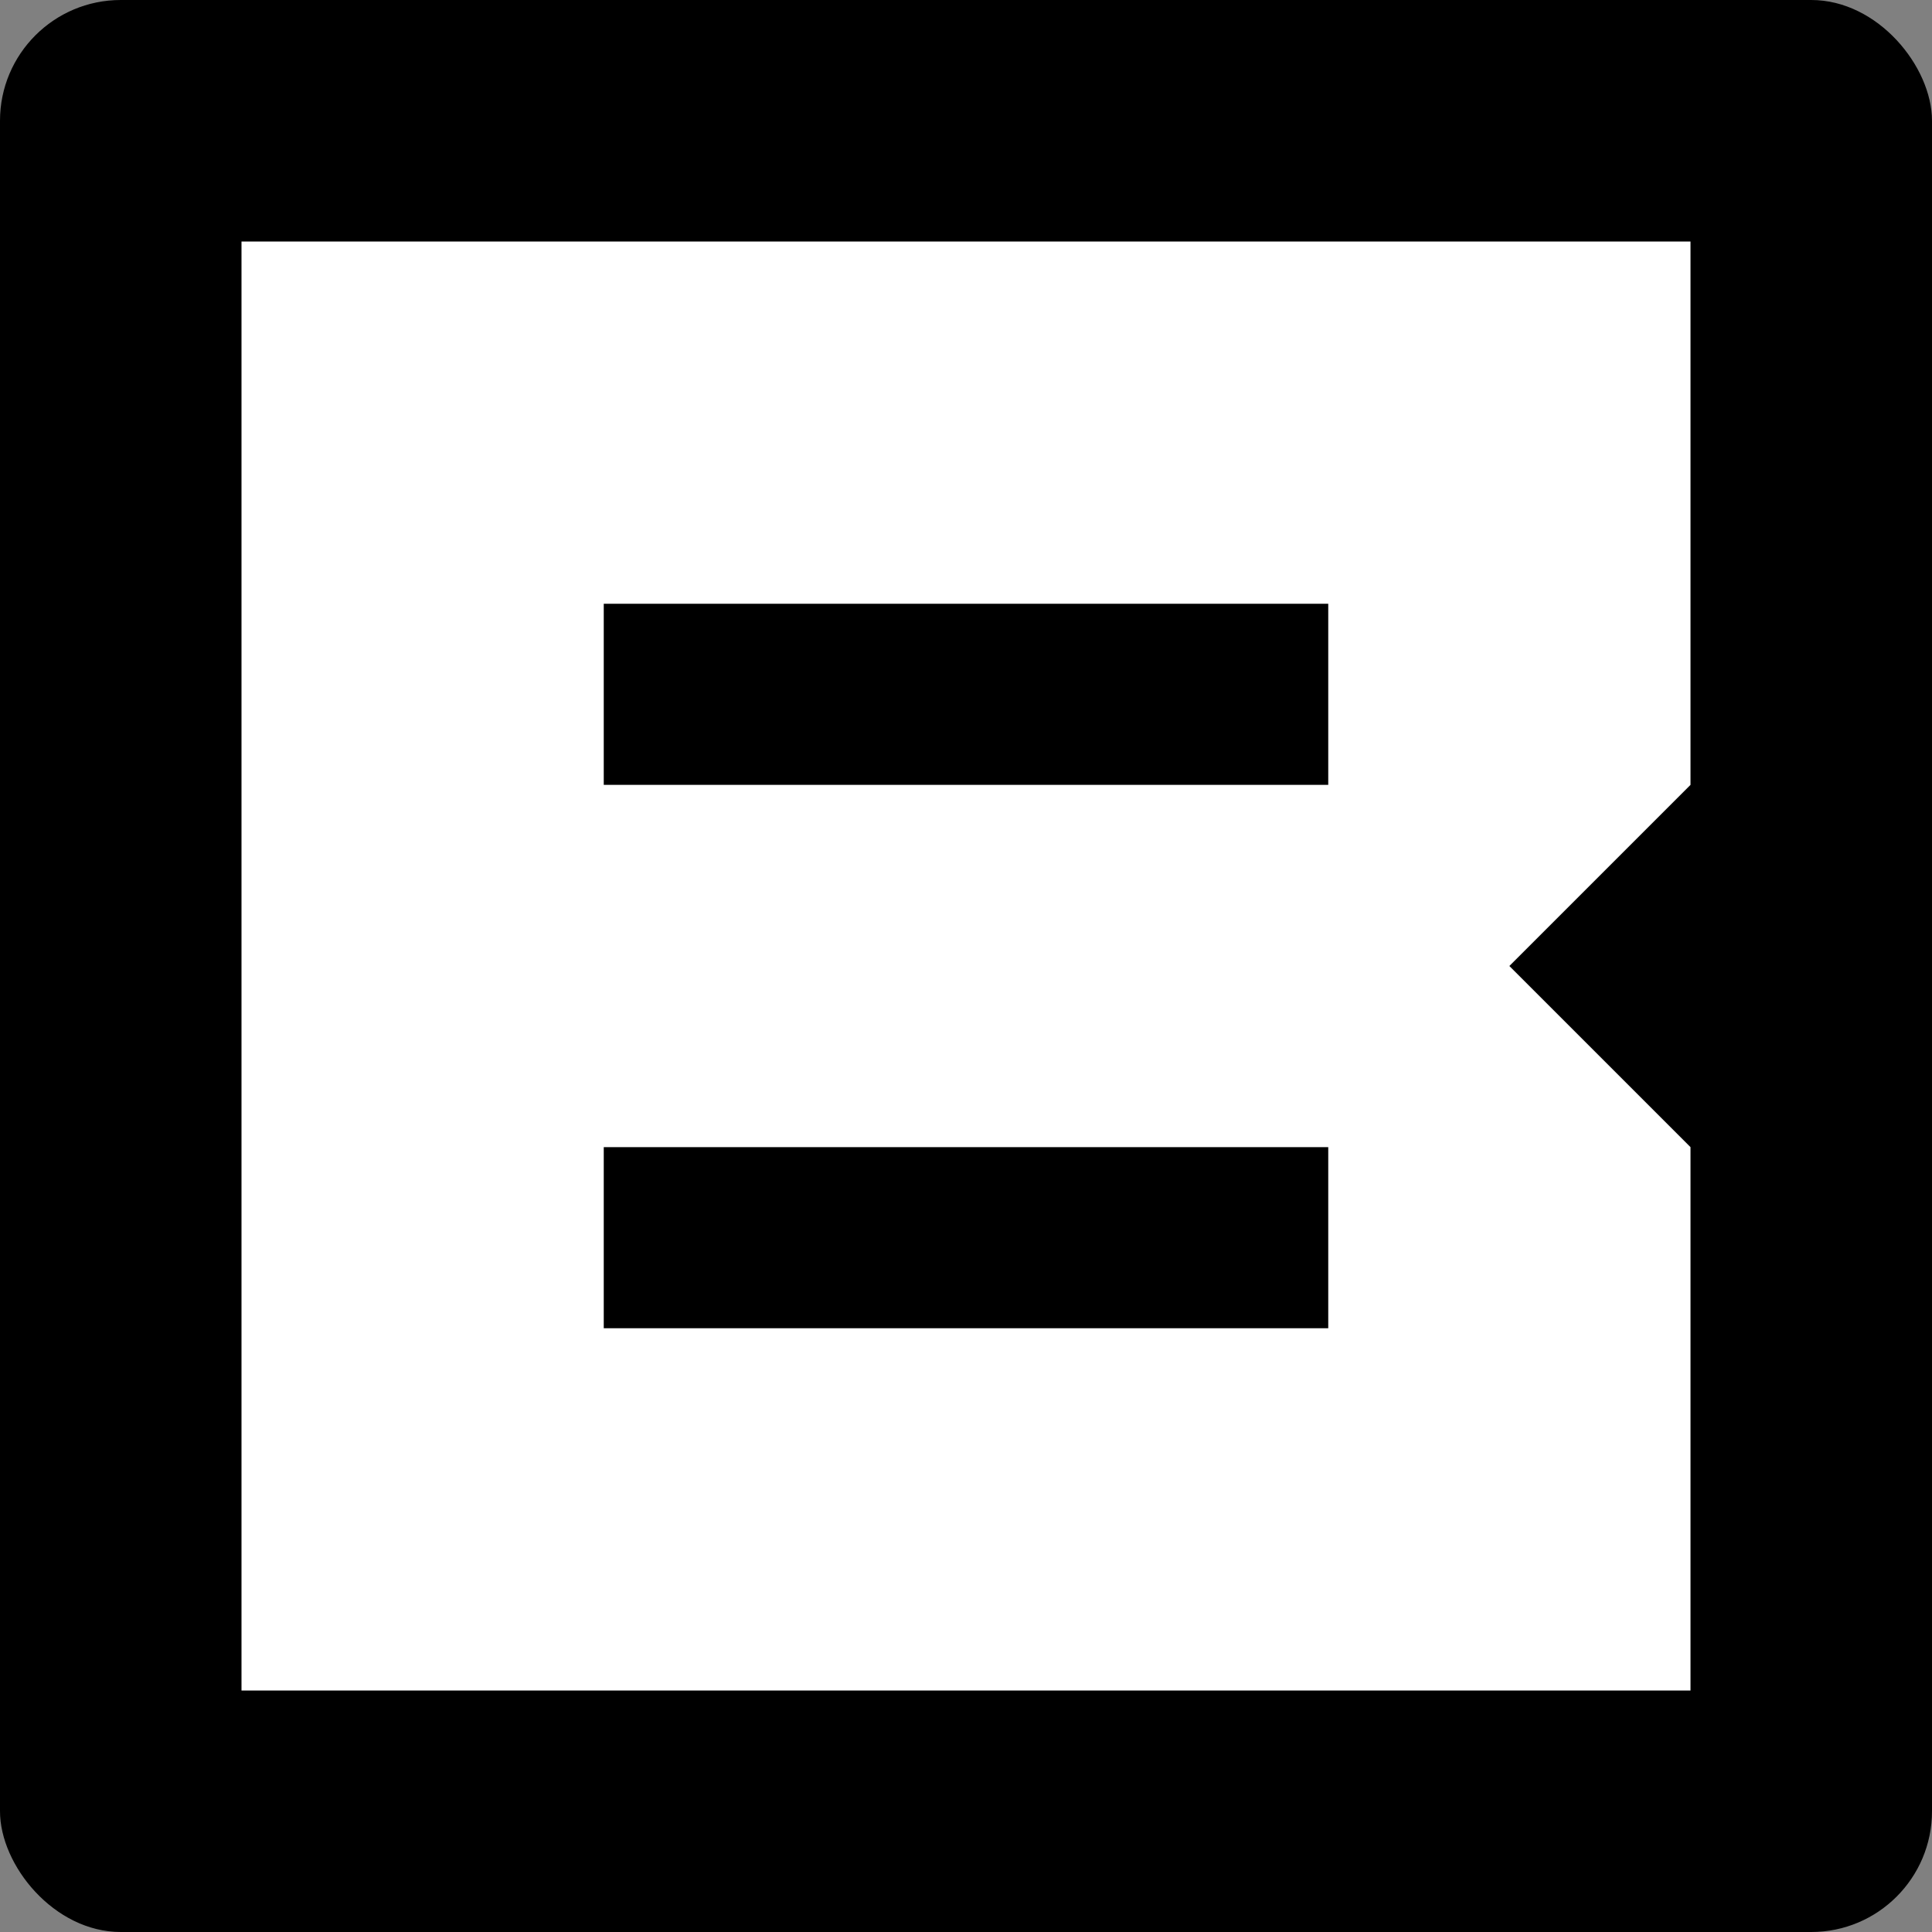 <svg width="32" height="32" viewBox="0 0 32 32" fill="none" xmlns="http://www.w3.org/2000/svg">
  <rect x="0" y="0" width="32" height="32" fill="#808080" stroke="none"/>
  <rect width="32" height="32" rx="2" fill="black"/>
  <path fill-rule="evenodd" clip-rule="evenodd" d="M22 4H10H4V10V13V19V22V28H10H22H28V22V19L25 16L28 13V10V4H22ZM22 22V19H10V22H22ZM22 13H10V10H22V13Z" fill="white"/>
</svg>
